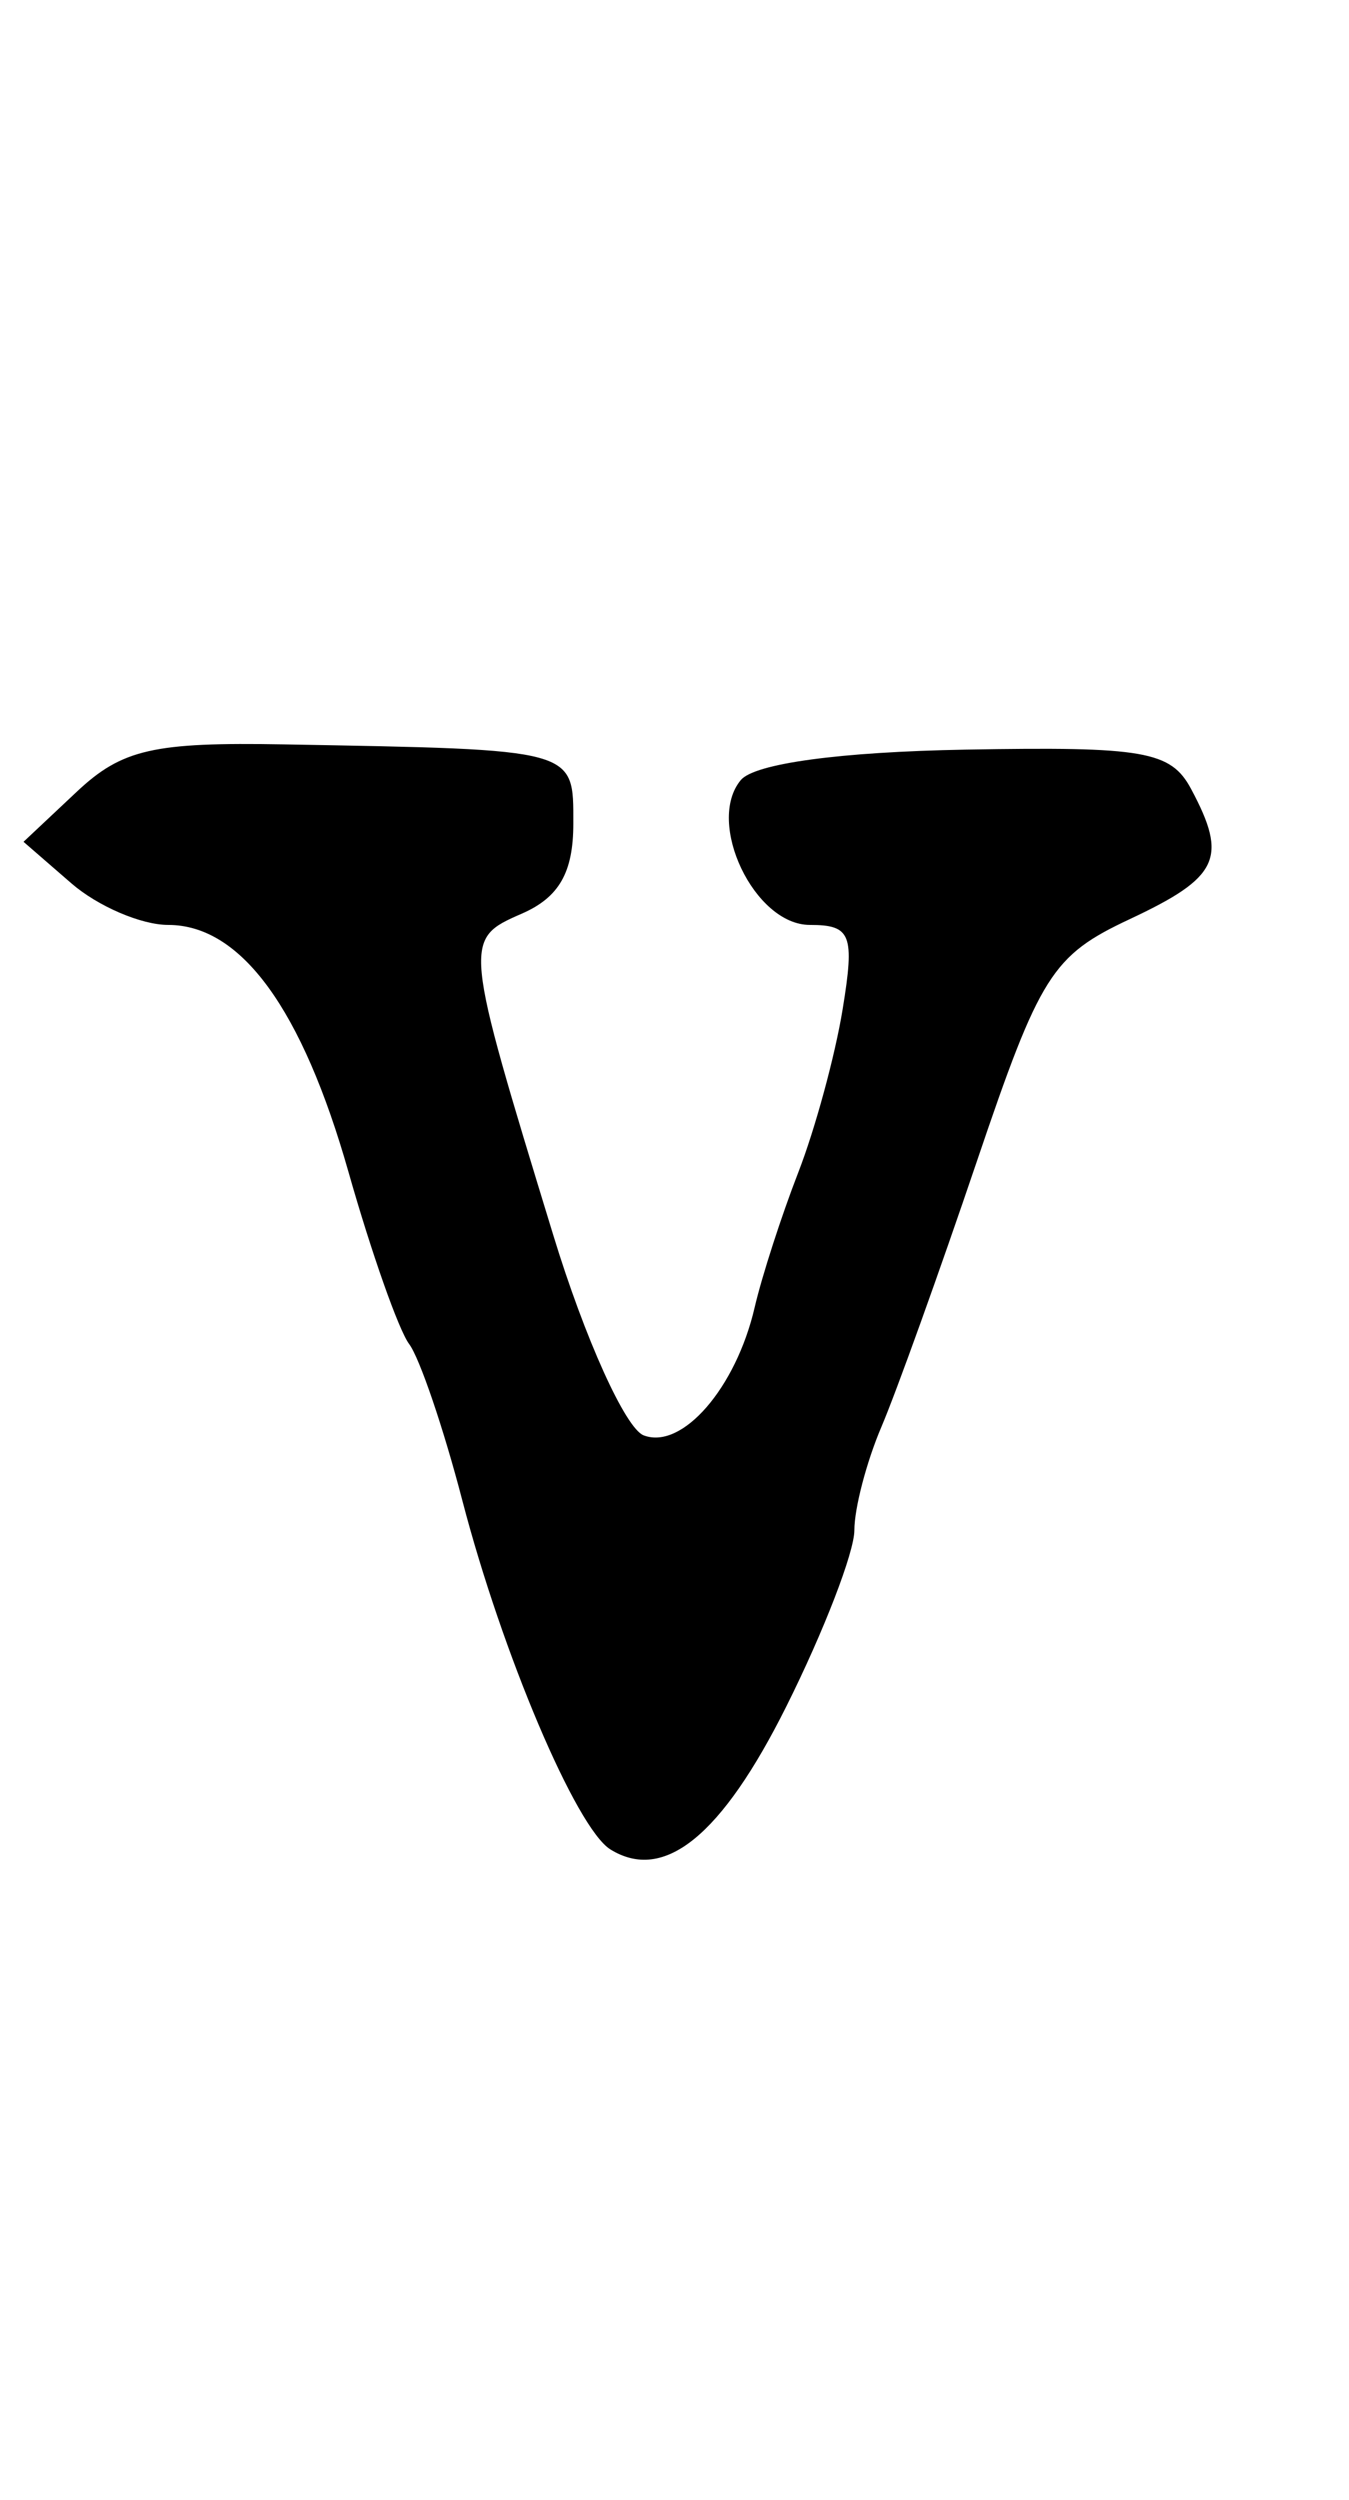 <?xml version="1.0" encoding="UTF-8" standalone="no"?>
<!-- Created with Inkscape (http://www.inkscape.org/) -->

<svg
   xmlns:dc="http://purl.org/dc/elements/1.1/"
   xmlns:cc="http://creativecommons.org/ns#"
   xmlns:rdf="http://www.w3.org/1999/02/22-rdf-syntax-ns#"
   xmlns:svg="http://www.w3.org/2000/svg"
   xmlns="http://www.w3.org/2000/svg"
   xmlns:sodipodi="http://sodipodi.sourceforge.net/DTD/sodipodi-0.dtd"
   xmlns:inkscape="http://www.inkscape.org/namespaces/inkscape"
   id="svg4411"
   version="1.1"
   inkscape:version="0.48.5 r10040"
   width="540"
   height="1000"
   sodipodi:docname="v.svg">
  <defs
     id="defs4415" />
  <sodipodi:namedview
     pagecolor="#ffffff"
     bordercolor="#666666"
     borderopacity="1"
     objecttolerance="10"
     gridtolerance="10"
     guidetolerance="10"
     inkscape:pageopacity="0"
     inkscape:pageshadow="2"
     inkscape:window-width="1121"
     inkscape:window-height="797"
     id="namedview4413"
     showgrid="false"
     inkscape:zoom="2.1261261"
     inkscape:cx="30"
     inkscape:cy="55.499999"
     inkscape:window-x="0"
     inkscape:window-y="0"
     inkscape:window-maximized="0"
     inkscape:current-layer="svg4411" />
  <path
     style="fill:#000000"
     d="M 244.346,739.832 C 230.678,731.385 201.049,661.586 185.039,600.116 177.553,571.375 167.992,543.279 163.793,537.68 159.595,532.081 148.684,501.175 139.547,469 120.957,403.541 96.483,370 67.308,370 56.554,370 39.128,362.518 28.584,353.374 L 9.415,336.748 30.748,316.706 C 48.839,299.711 61.462,296.834 113.791,297.781 231.468,299.91 229.5,299.371 229.5,329.5 c 0,19.535 -5.707,29.488 -20.641,36 -23.488,10.241 -23.436,10.772 12.683,128.807 12.59,41.144 28.838,77.09 36.107,79.879 15.393,5.907 36.961,-18.937 44.439,-51.186 2.869,-12.375 10.727,-36.675 17.462,-54 6.735,-17.325 14.725,-46.688 17.755,-65.25 4.883,-29.905 3.388,-33.75 -13.12,-33.75 -22.214,0 -41.759,-40.94 -27.657,-57.932 5.516,-6.647 39.825,-11.296 89.99,-12.194 71.46,-1.28 82.166,0.588 90.278,15.745 14.793,27.64 11.173,35.316 -24.546,52.06 -31.086,14.572 -35.916,22.214 -61.19,96.821 -15.092,44.55 -32.304,92.401 -38.25,106.336 C 346.865,584.771 342,603.361 342,612.148 c 0,8.787 -12.242,40.475 -27.205,70.418 -25.893,51.816 -48.946,70.555 -70.449,57.266 z"
     id="path4421"
     inkscape:connector-curvature="0" />
</svg>
